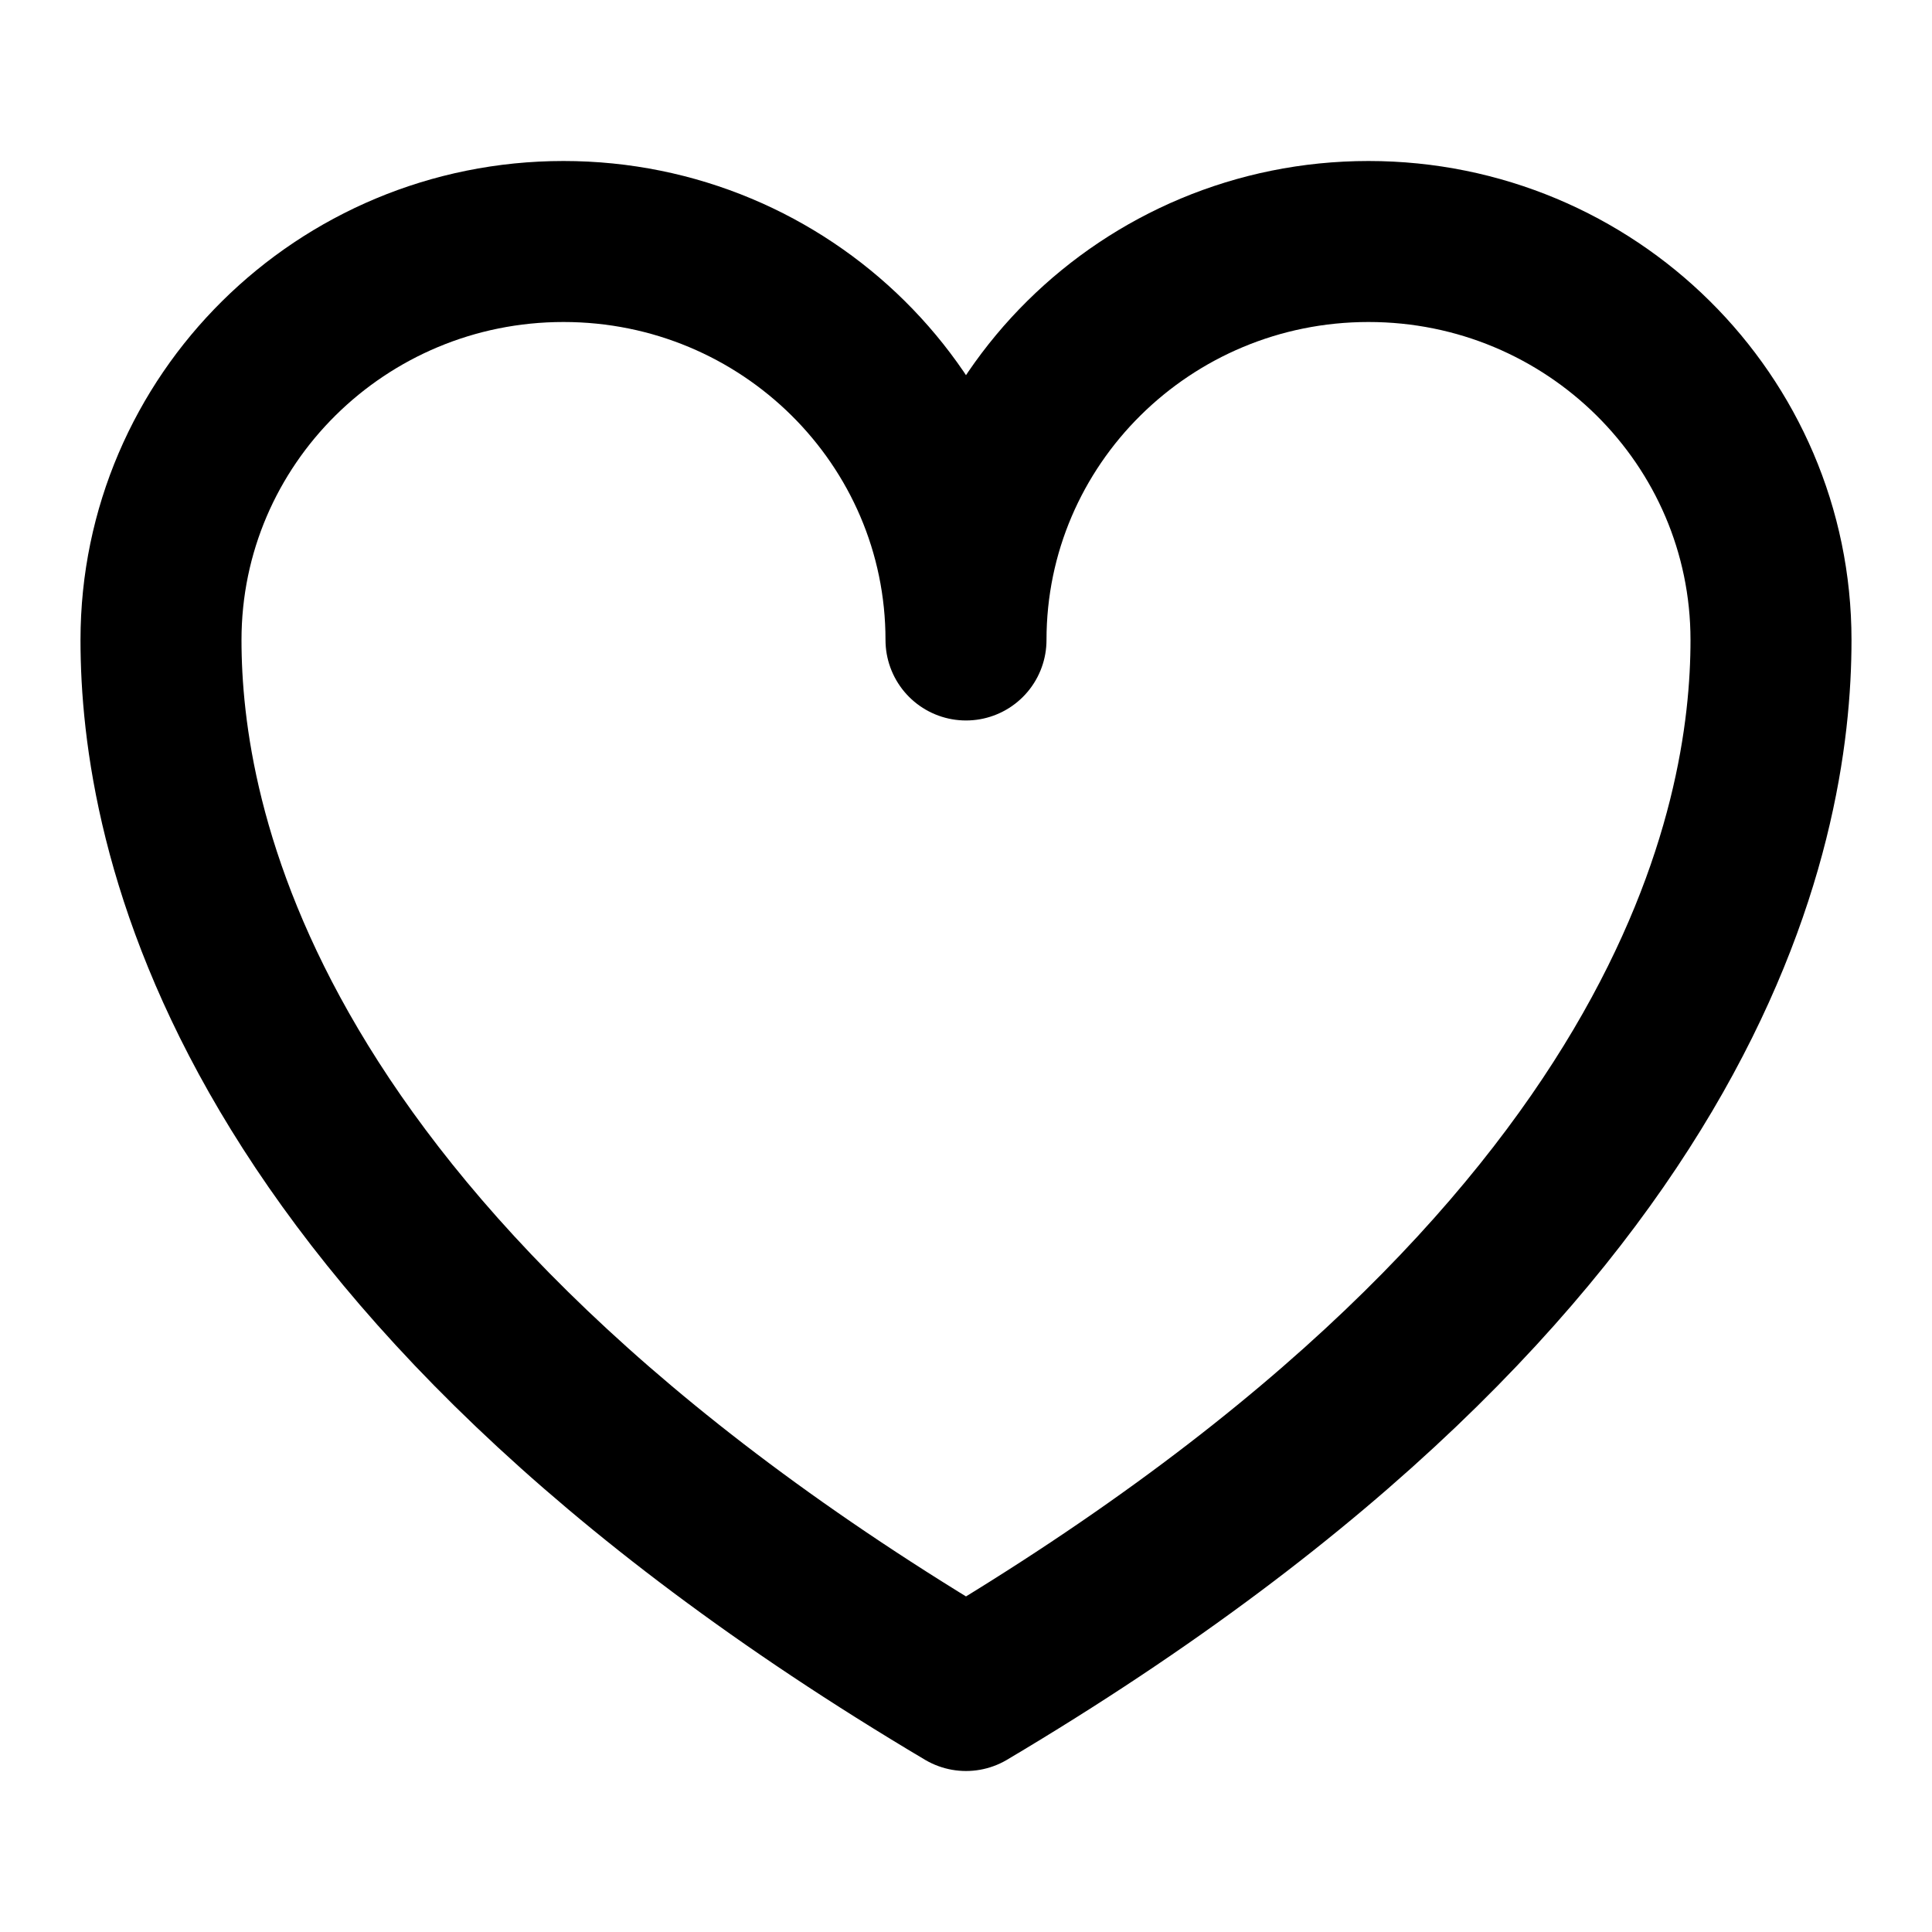 <svg width="24" height="24" viewBox="0 0 24 24" fill="none" xmlns="http://www.w3.org/2000/svg">
<path d="M7 3C4.239 3 2 5.216 2 7.95C2 10.2 2.909 15.6 12 21C21.091 15.6 22 10.2 22 7.95C22 5.216 19.761 3 17 3C14.239 3 12 5.216 12 7.95C12 5.216 9.761 3 7 3Z" stroke="black" stroke-width="2" stroke-linecap="round" stroke-linejoin="round"/>
</svg>
